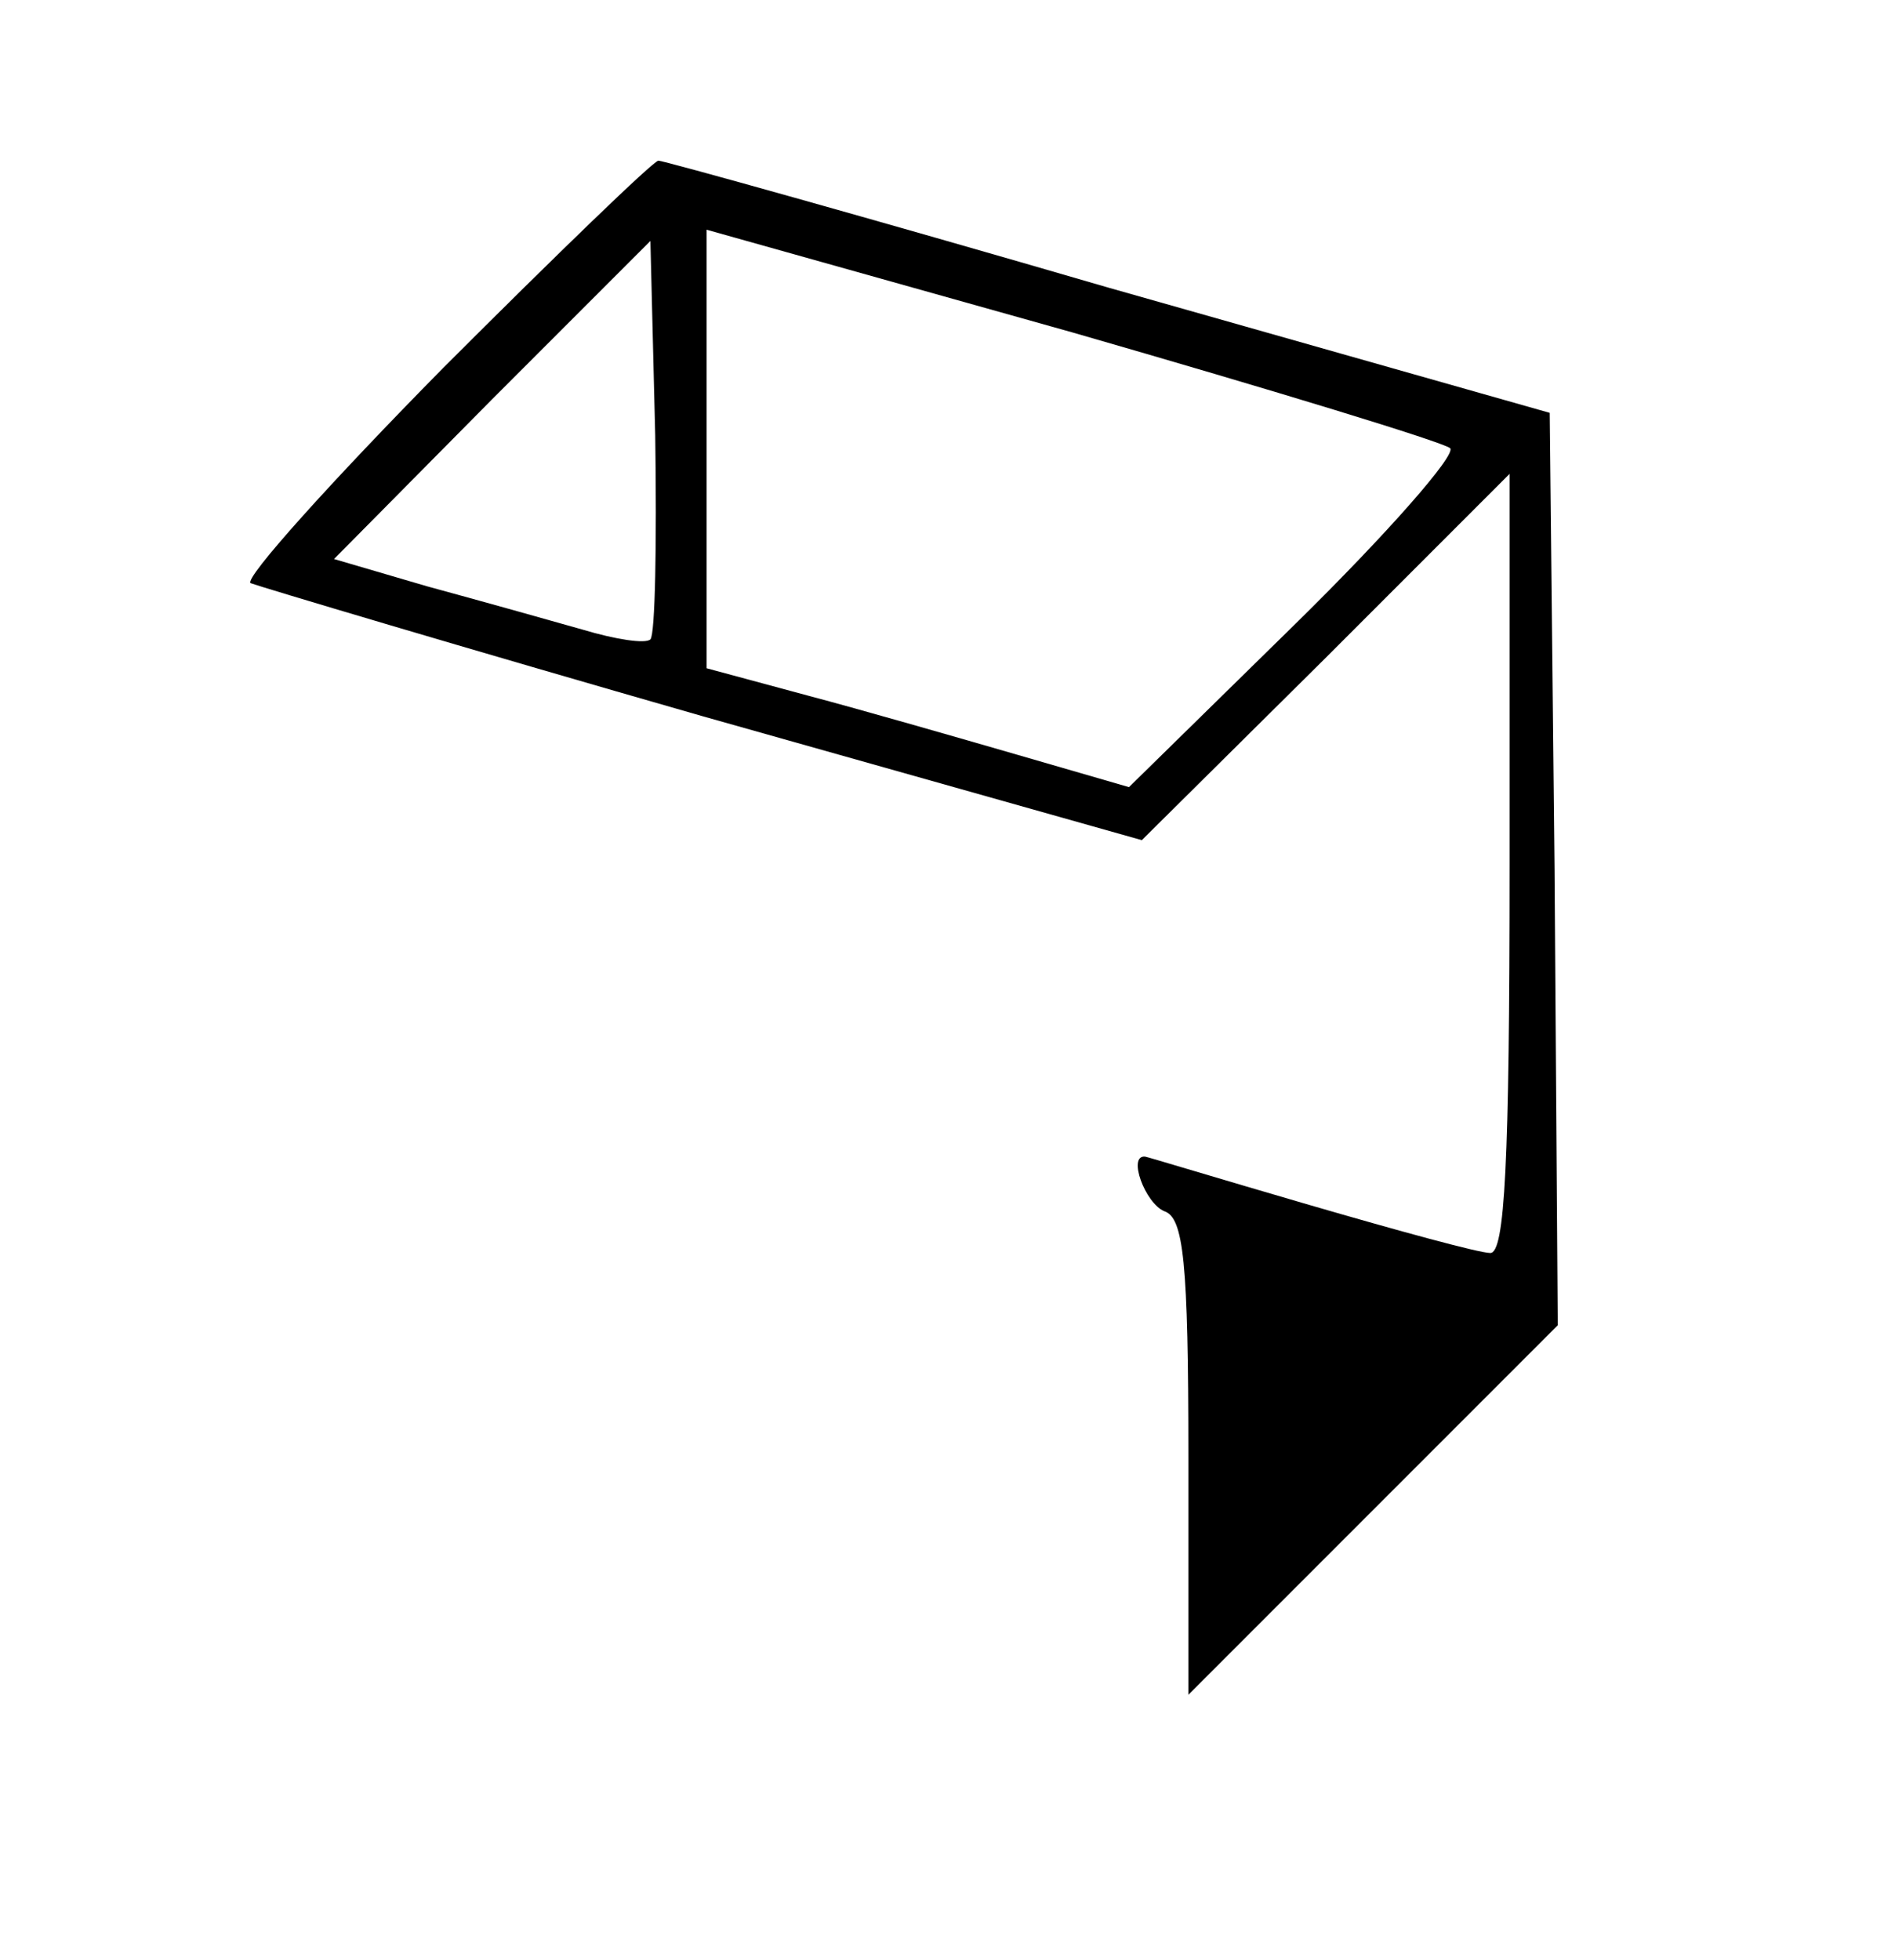 <?xml version="1.0" standalone="no"?>
<!DOCTYPE svg PUBLIC "-//W3C//DTD SVG 20010904//EN"
 "http://www.w3.org/TR/2001/REC-SVG-20010904/DTD/svg10.dtd">
<svg version="1.0" xmlns="http://www.w3.org/2000/svg"
 width="118pt" height="122pt" viewBox="0 0 118 122"
 preserveAspectRatio="xMidYMid meet">
<g transform="translate(0,122) scale(0.1,-0.1)"
fill="#000000" stroke="none">
<path d="M276 991 c-70 -71 -124 -131 -120 -134 5 -2 132 -40 282 -83 l273
-77 115 114 114 114 0 -243 c0 -187 -3 -242 -12 -242 -7 0 -58 14 -113 30 -55
16 -101 30 -102 30 -11 1 0 -29 12 -34 12 -4 15 -31 15 -153 l0 -148 115 115
115 115 -2 284 -3 284 -275 78 c-151 44 -277 79 -280 79 -3 0 -63 -58 -134
-129z m627 -50 c4 -4 -39 -53 -96 -109 l-104 -102 -69 20 c-38 11 -97 28 -131
37 l-63 17 0 137 0 136 228 -64 c125 -36 230 -68 235 -72z m-498 -119 c-3 -3
-22 0 -42 6 -21 6 -64 18 -97 27 l-58 17 98 99 99 99 3 -121 c1 -67 0 -124 -3
-127z"/>
</g>
</svg>
